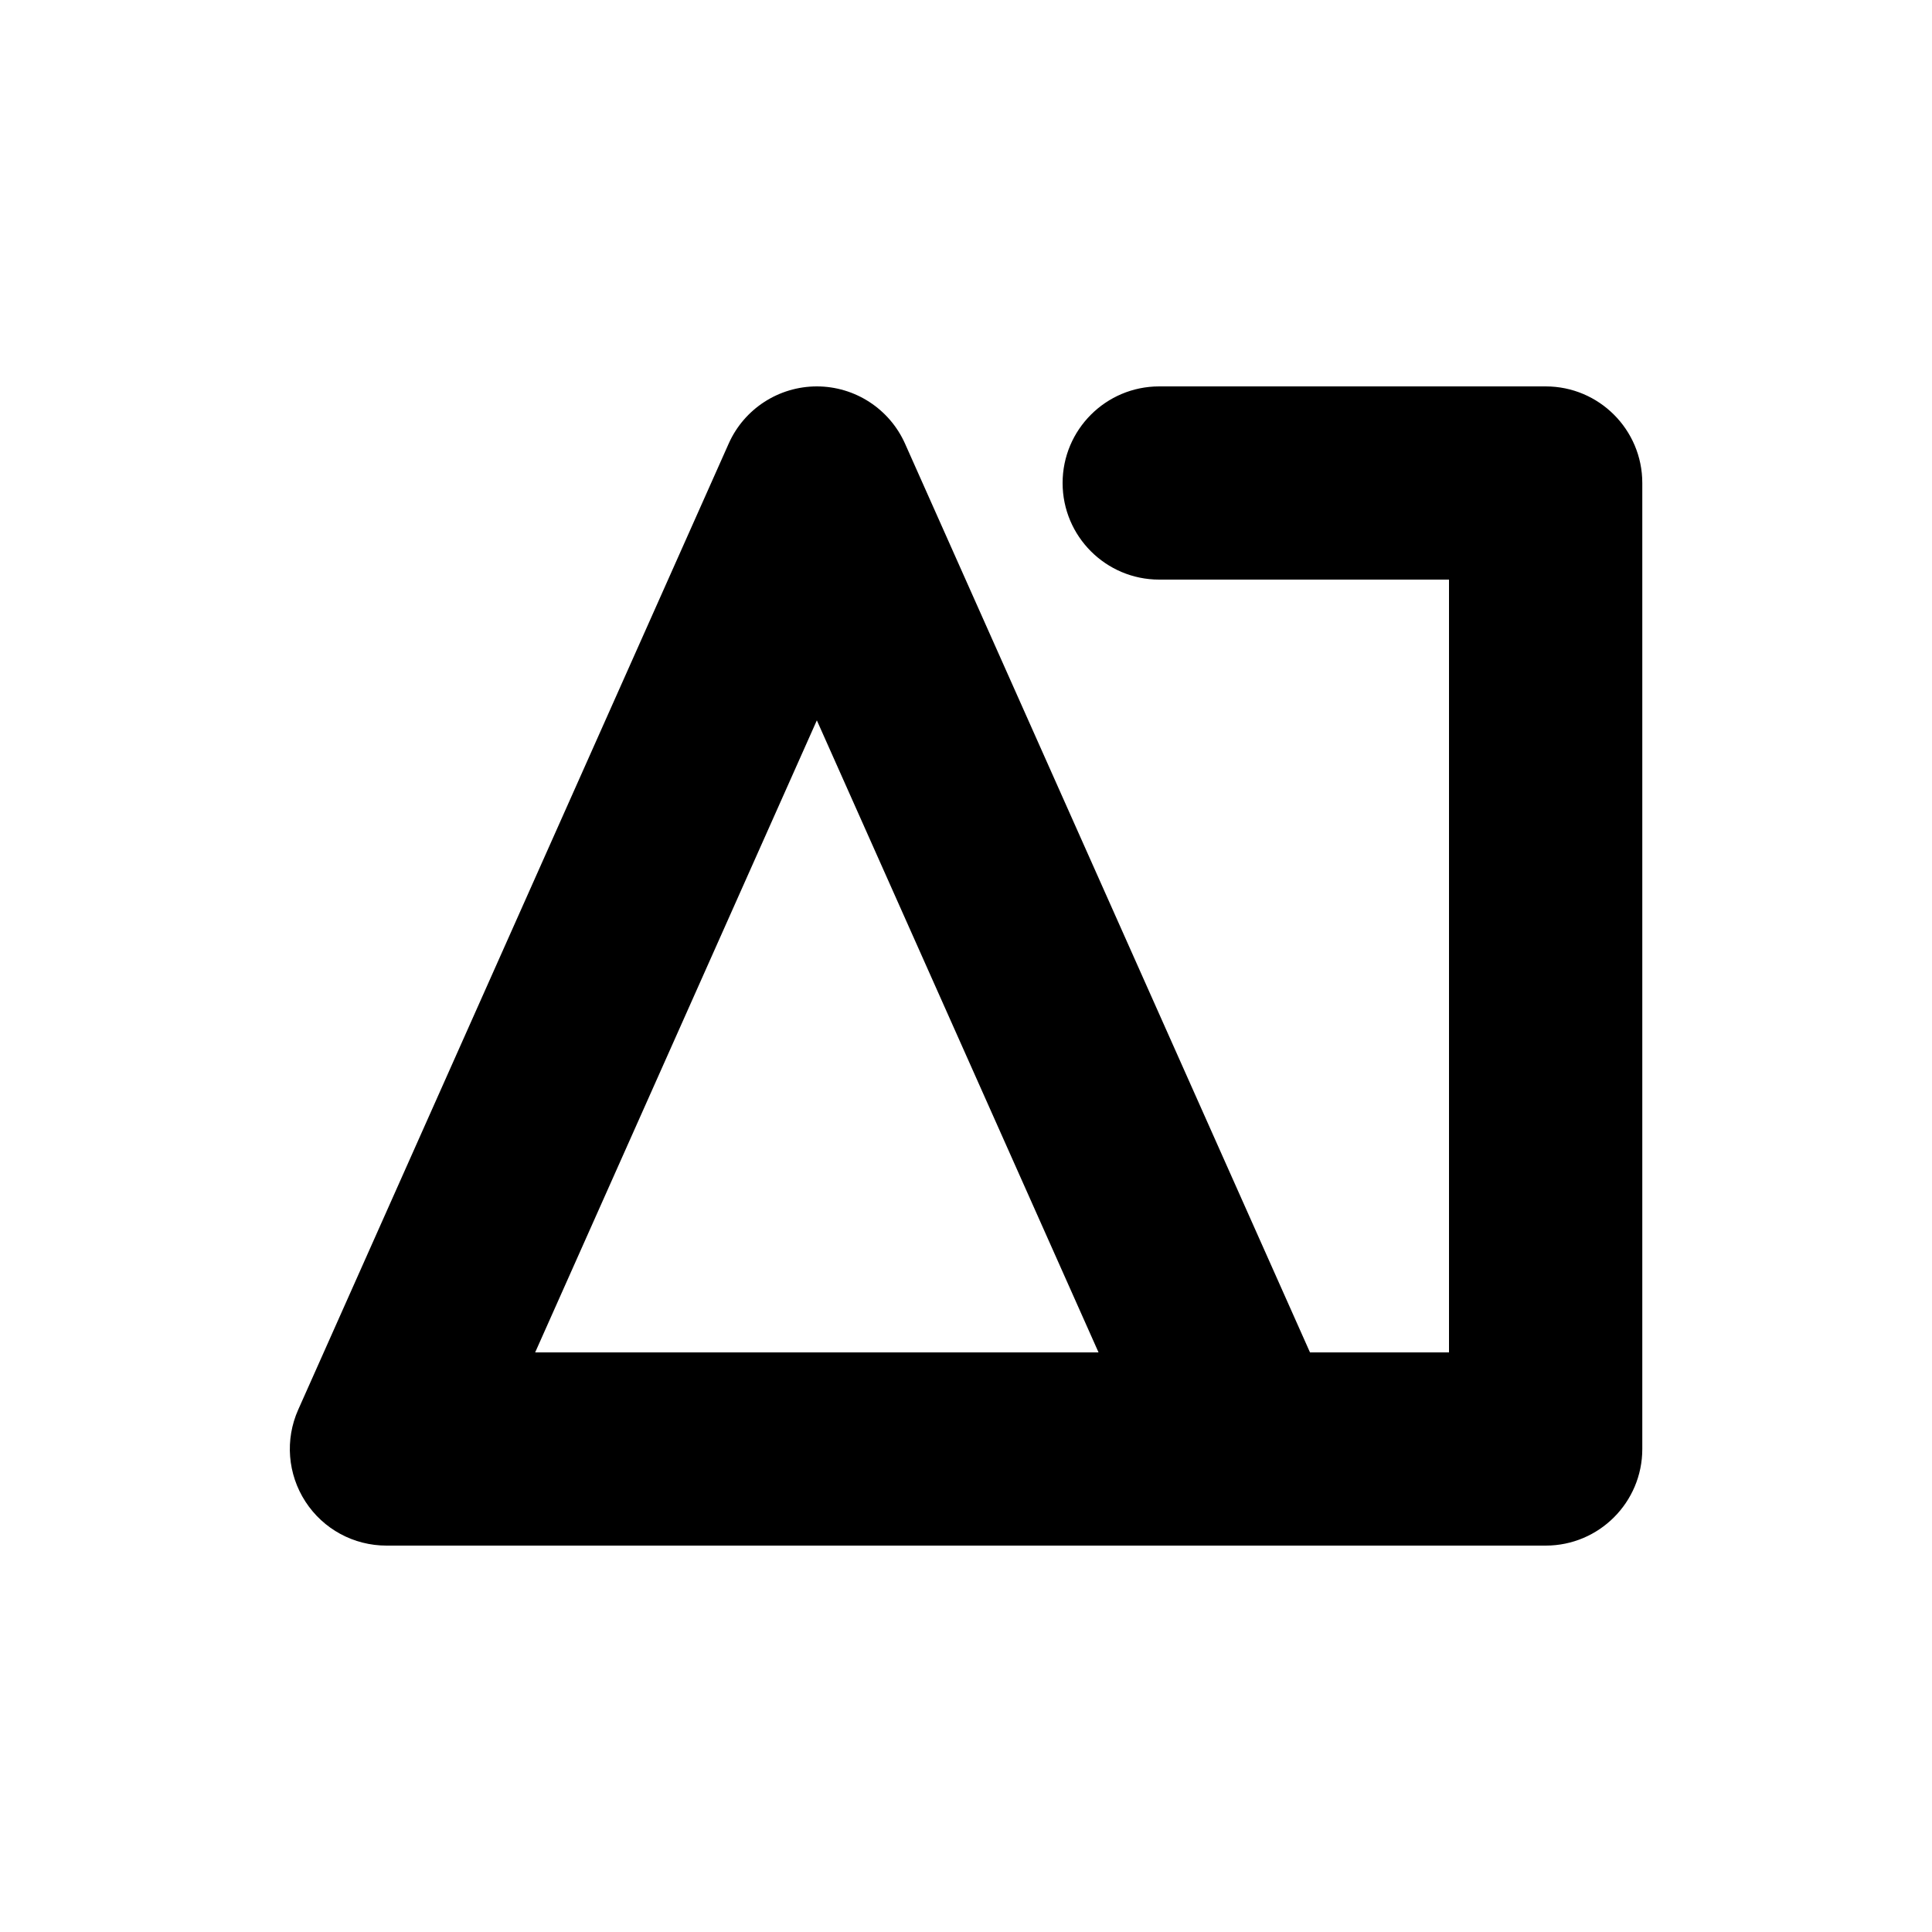 <?xml version="1.0" encoding="UTF-8"?>
<svg id="Layer_1_copy" data-name="Layer 1 copy" xmlns="http://www.w3.org/2000/svg" viewBox="0 0 200 200">
  <defs>
    <style>
      .cls-1 {
        stroke-width: 0px;
      }
    </style>
  </defs>
  <path class="cls-1" d="M160,40h-40c-5.52,0-10,4.48-10,10s4.48,10,10,10h30v80h-14.39l-41.92-94.07c-1.61-3.61-5.19-5.93-9.13-5.93s-7.53,2.32-9.13,5.93l-44.56,100c-1.38,3.09-1.1,6.67.75,9.52s5,4.55,8.39,4.55h88.91c.07,0,.15,0,.22,0s.15,0,.22,0h30.65c5.52,0,10-4.48,10-10V50c0-5.52-4.48-10-10-10ZM55.4,140l29.16-65.43,29.16,65.43h-58.31Z"/>
</svg>